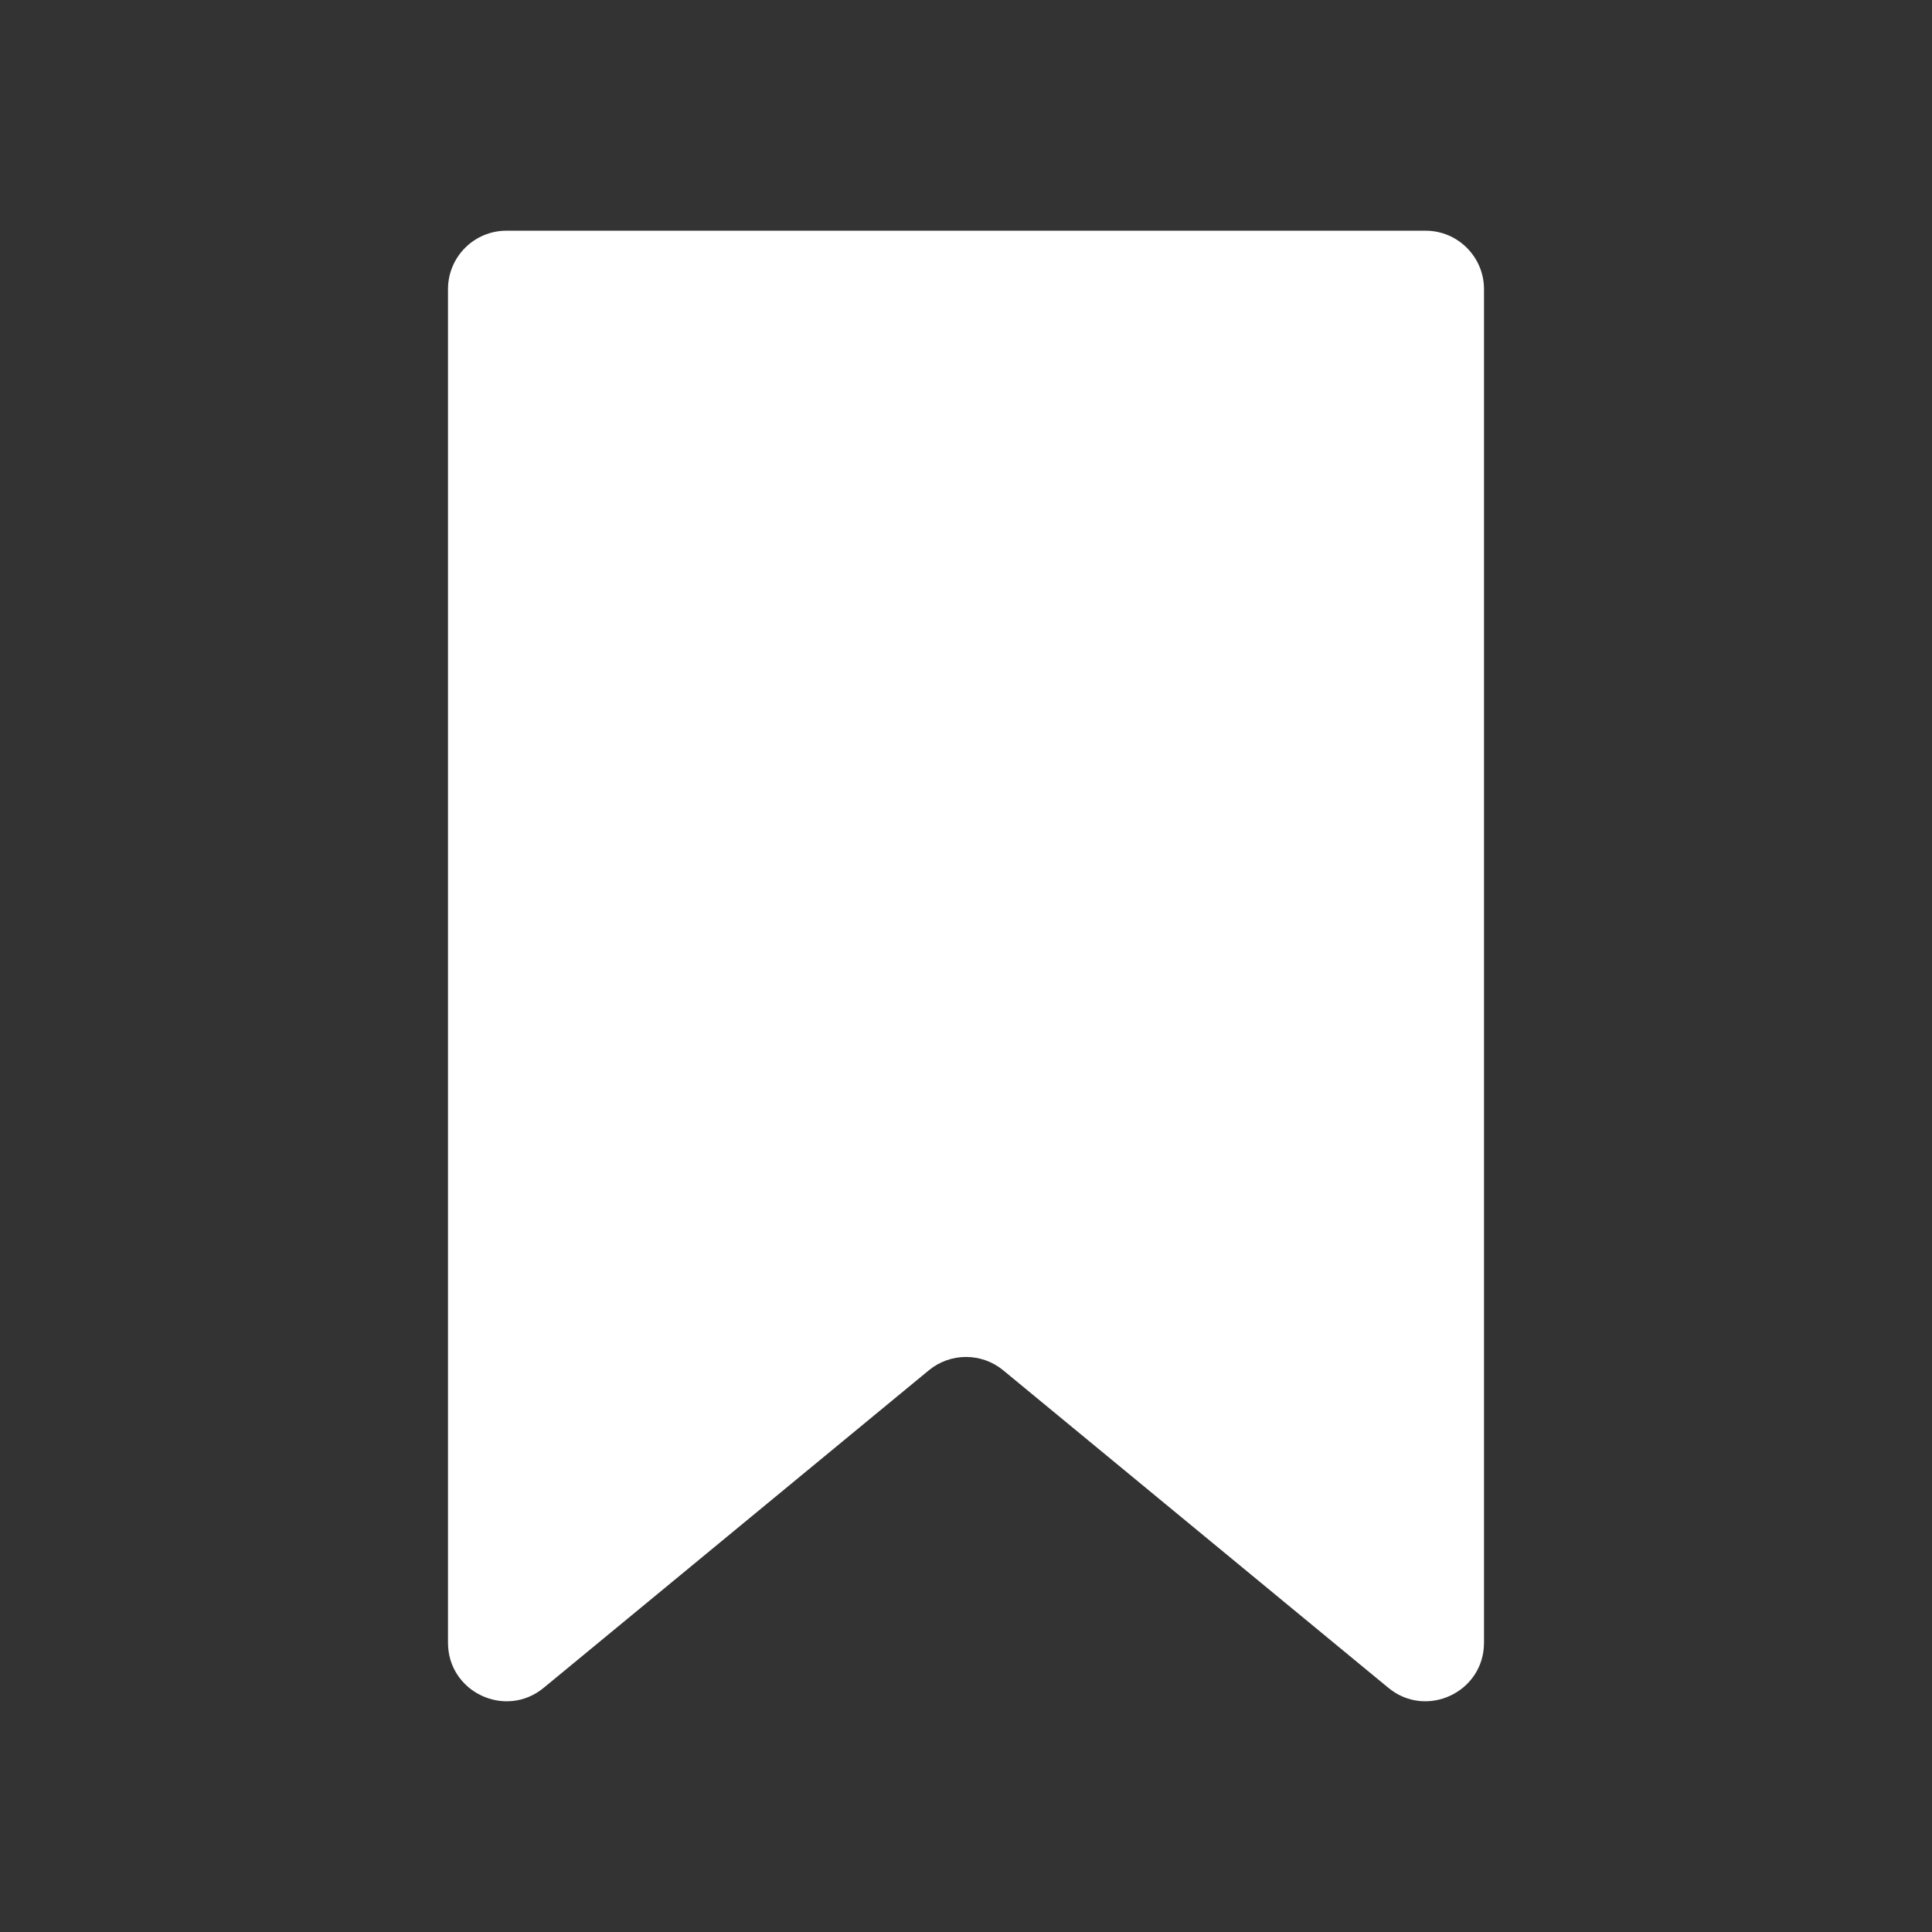 <?xml version="1.0" encoding="utf-8"?>
<!-- Generator: Adobe Illustrator 15.0.0, SVG Export Plug-In . SVG Version: 6.00 Build 0)  -->
<!DOCTYPE svg PUBLIC "-//W3C//DTD SVG 1.1//EN" "http://www.w3.org/Graphics/SVG/1.1/DTD/svg11.dtd">
<svg version="1.1" id="Capa_1" xmlns="http://www.w3.org/2000/svg" xmlns:xlink="http://www.w3.org/1999/xlink" x="0px" y="0px"
	 width="34px" height="34px" viewBox="0 0 34 34" enable-background="new 0 0 34 34" xml:space="preserve">
<rect x="0" y="0" width="34" height="34" fill="#333333" stroke="none"/>
<path fill="#FFFFFF" d="M24.433,29.703l-6.778-5.588c-0.38-0.313-0.929-0.313-1.309,0l-6.778,5.588
	c-0.672,0.553-1.684,0.076-1.684-0.794V5.089c0-0.568,0.46-1.029,1.028-1.029h16.175c0.568,0,1.029,0.461,1.029,1.029v23.82
	C26.116,29.779,25.104,30.256,24.433,29.703z"/>
</svg>
